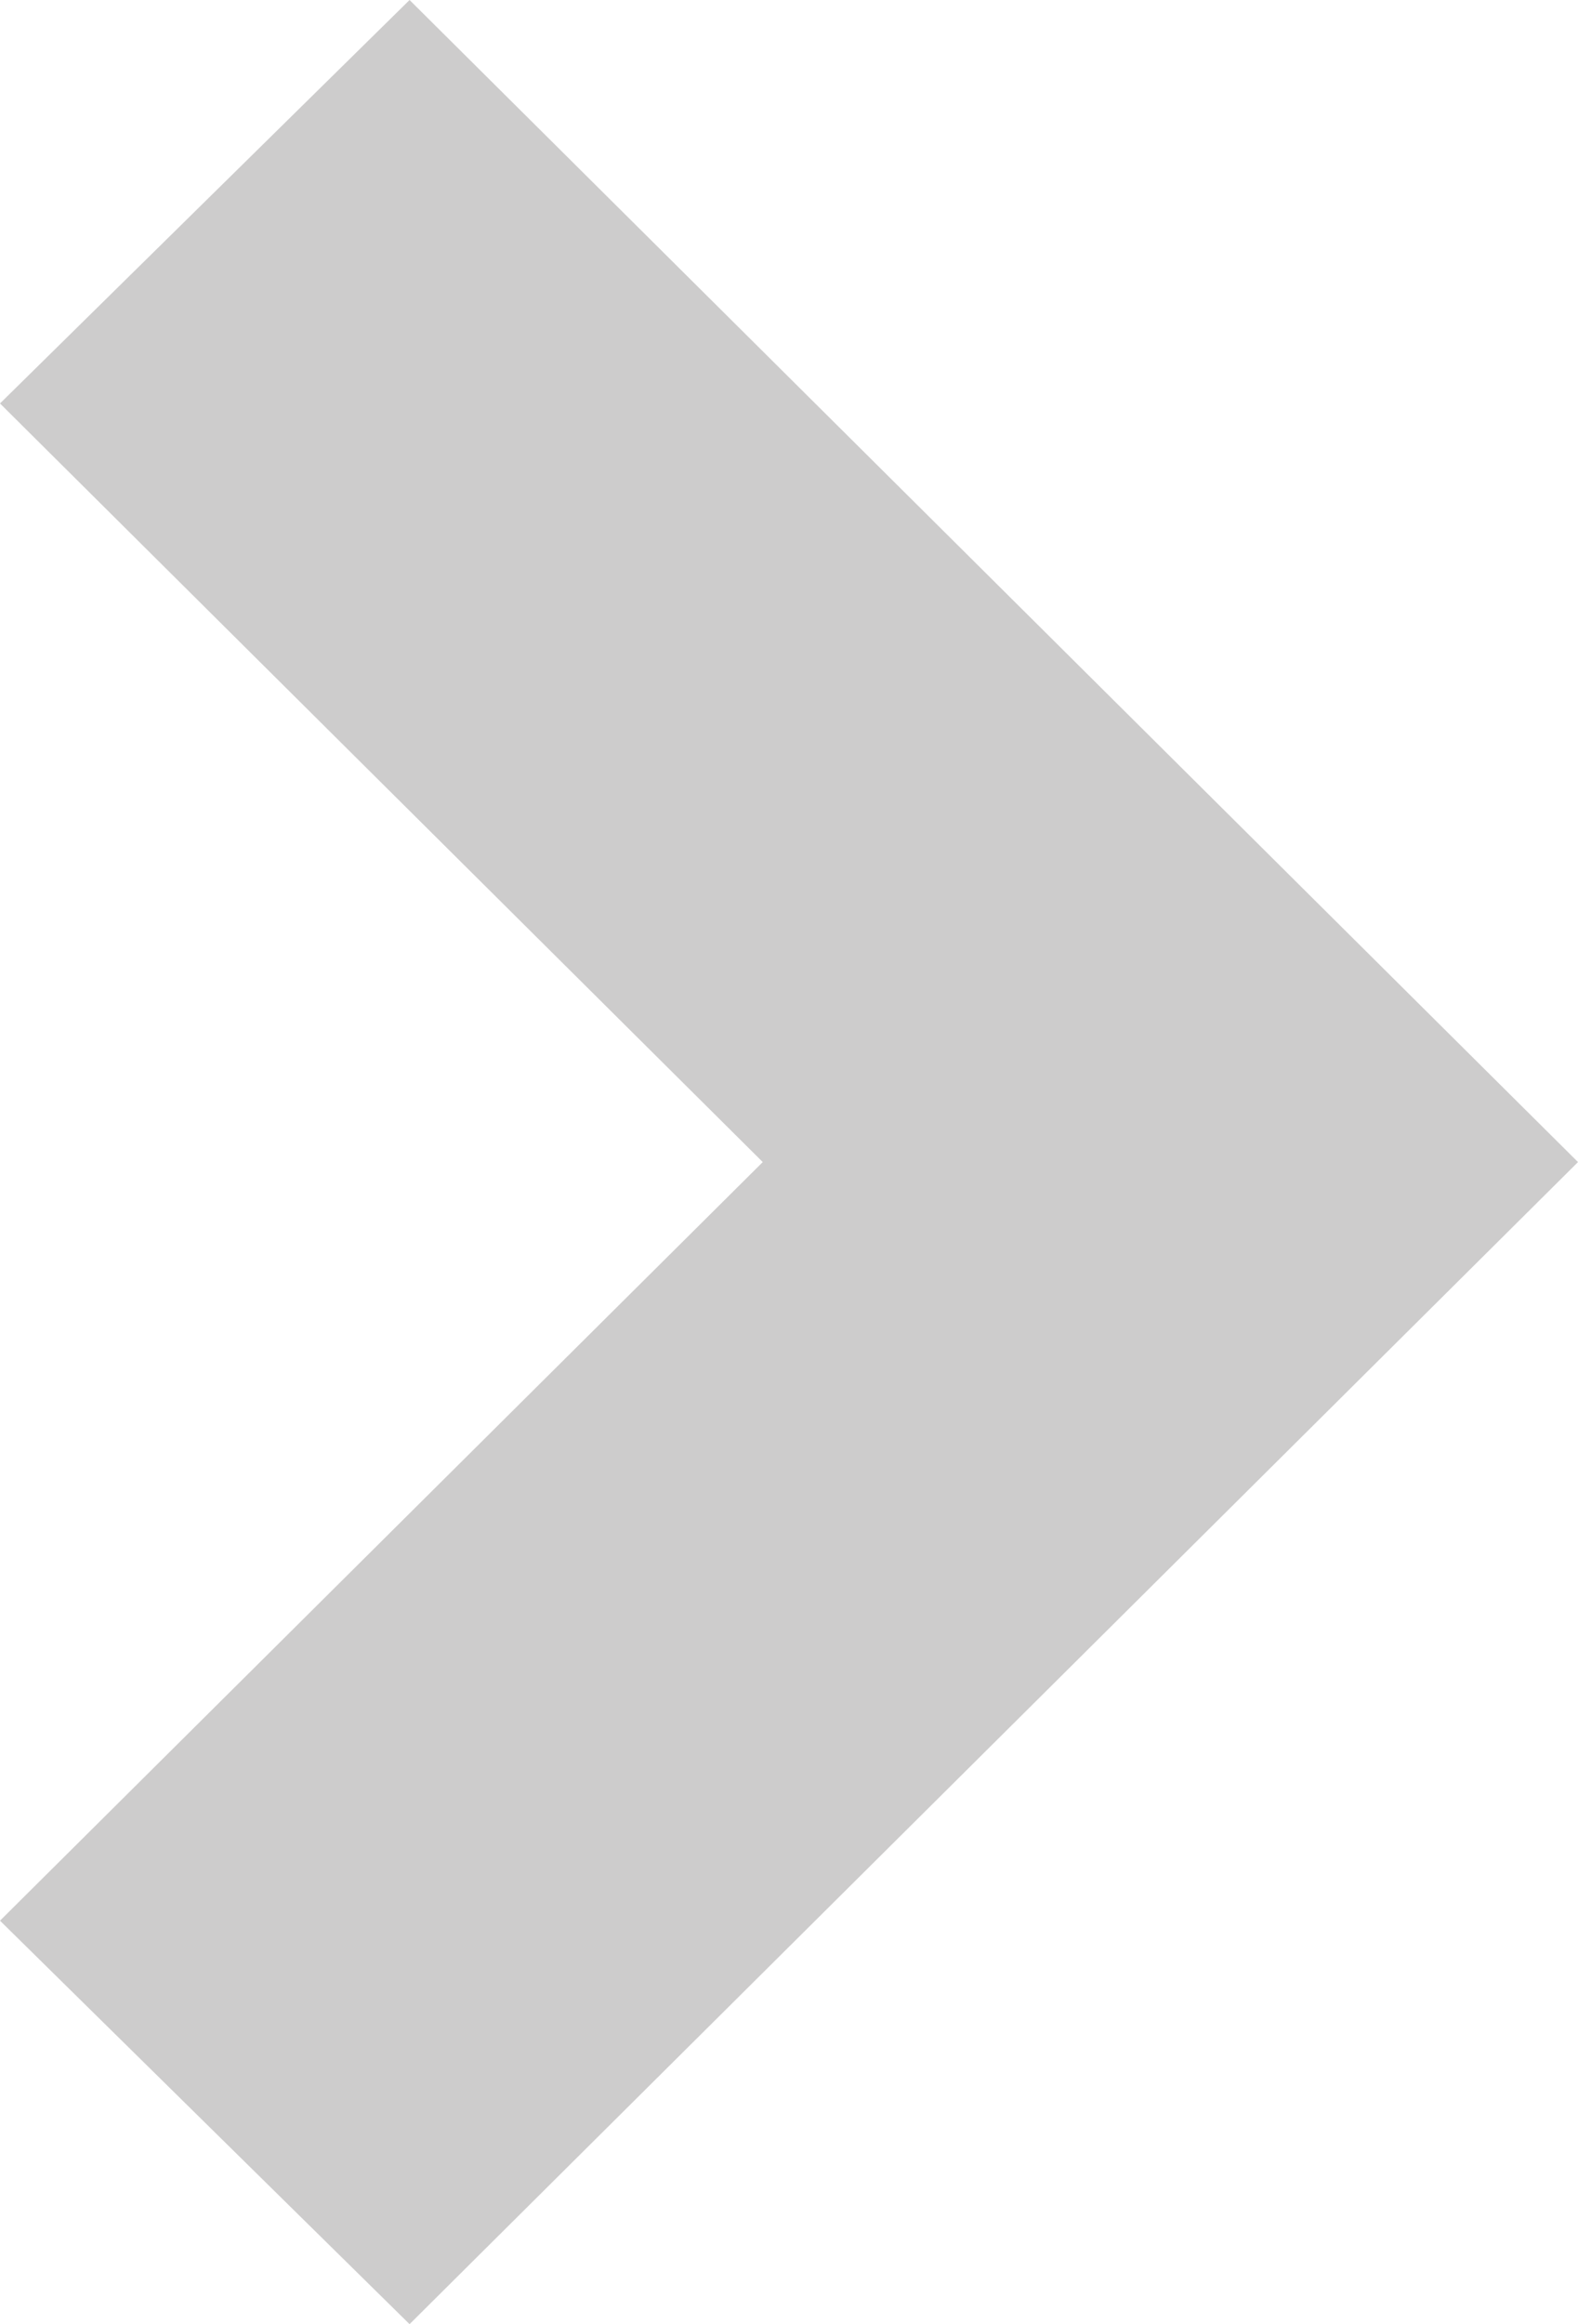 <?xml version="1.0" encoding="utf-8"?>
<!-- Generator: Adobe Illustrator 18.0.0, SVG Export Plug-In . SVG Version: 6.00 Build 0)  -->
<!DOCTYPE svg PUBLIC "-//W3C//DTD SVG 1.1//EN" "http://www.w3.org/Graphics/SVG/1.1/DTD/svg11.dtd">
<svg version="1.1" id="Layer_1" xmlns="http://www.w3.org/2000/svg" xmlns:xlink="http://www.w3.org/1999/xlink" x="0px" y="0px"
	 viewBox="0 0 339.743 500" enable-background="new 0 0 339.743 500" xml:space="preserve">
<polygon fill="#CDCCCC" points="0,413.2 88.178,500 339.743,250 88.178,0 0,86.797 164.221,250 "/>
</svg>
